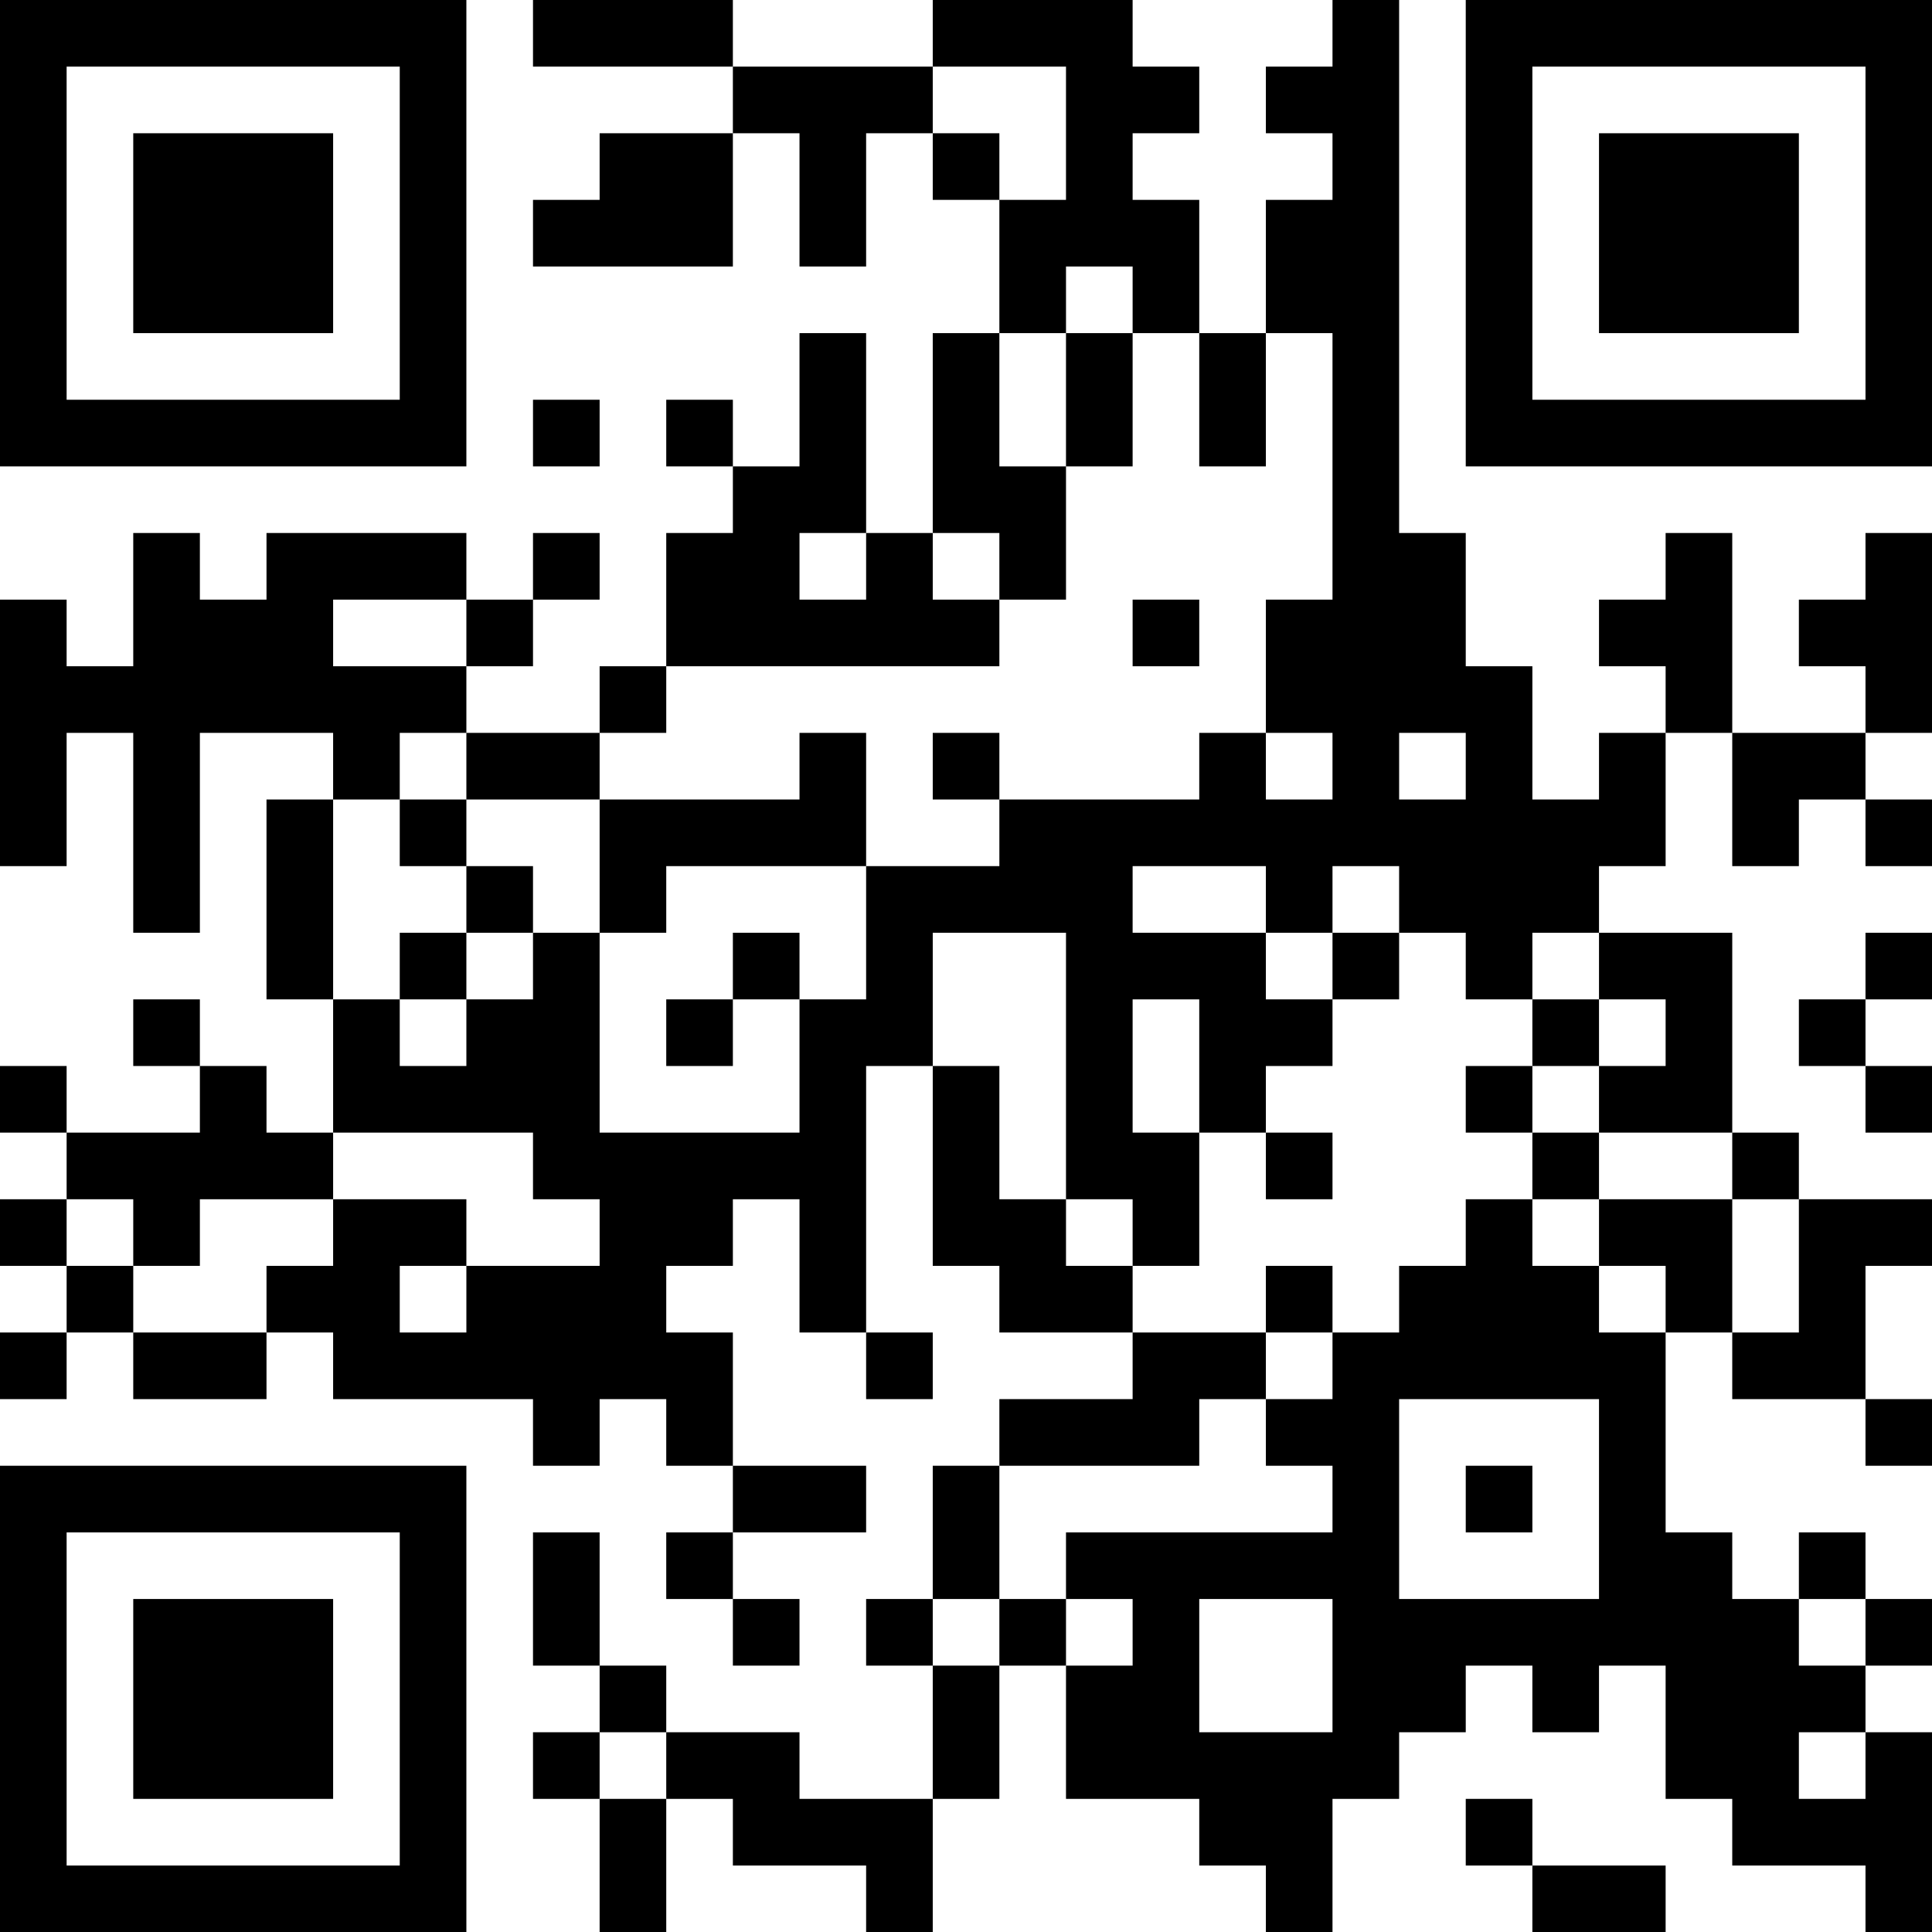 <?xml version="1.0" encoding="UTF-8"?>
<svg xmlns="http://www.w3.org/2000/svg" version="1.1" width="200" height="200" viewBox="0 0 200 200"><rect x="0" y="0" width="200" height="200" fill="#ffffff"/><g transform="scale(6.897)"><g transform="translate(0,0)"><path fill-rule="evenodd" d="M8 0L8 1L11 1L11 2L9 2L9 3L8 3L8 4L11 4L11 2L12 2L12 4L13 4L13 2L14 2L14 3L15 3L15 5L14 5L14 8L13 8L13 5L12 5L12 7L11 7L11 6L10 6L10 7L11 7L11 8L10 8L10 10L9 10L9 11L7 11L7 10L8 10L8 9L9 9L9 8L8 8L8 9L7 9L7 8L4 8L4 9L3 9L3 8L2 8L2 10L1 10L1 9L0 9L0 13L1 13L1 11L2 11L2 14L3 14L3 11L5 11L5 12L4 12L4 15L5 15L5 17L4 17L4 16L3 16L3 15L2 15L2 16L3 16L3 17L1 17L1 16L0 16L0 17L1 17L1 18L0 18L0 19L1 19L1 20L0 20L0 21L1 21L1 20L2 20L2 21L4 21L4 20L5 20L5 21L8 21L8 22L9 22L9 21L10 21L10 22L11 22L11 23L10 23L10 24L11 24L11 25L12 25L12 24L11 24L11 23L13 23L13 22L11 22L11 20L10 20L10 19L11 19L11 18L12 18L12 20L13 20L13 21L14 21L14 20L13 20L13 16L14 16L14 19L15 19L15 20L17 20L17 21L15 21L15 22L14 22L14 24L13 24L13 25L14 25L14 27L12 27L12 26L10 26L10 25L9 25L9 23L8 23L8 25L9 25L9 26L8 26L8 27L9 27L9 29L10 29L10 27L11 27L11 28L13 28L13 29L14 29L14 27L15 27L15 25L16 25L16 27L18 27L18 28L19 28L19 29L20 29L20 27L21 27L21 26L22 26L22 25L23 25L23 26L24 26L24 25L25 25L25 27L26 27L26 28L28 28L28 29L29 29L29 26L28 26L28 25L29 25L29 24L28 24L28 23L27 23L27 24L26 24L26 23L25 23L25 20L26 20L26 21L28 21L28 22L29 22L29 21L28 21L28 19L29 19L29 18L27 18L27 17L26 17L26 14L24 14L24 13L25 13L25 11L26 11L26 13L27 13L27 12L28 12L28 13L29 13L29 12L28 12L28 11L29 11L29 8L28 8L28 9L27 9L27 10L28 10L28 11L26 11L26 8L25 8L25 9L24 9L24 10L25 10L25 11L24 11L24 12L23 12L23 10L22 10L22 8L21 8L21 0L20 0L20 1L19 1L19 2L20 2L20 3L19 3L19 5L18 5L18 3L17 3L17 2L18 2L18 1L17 1L17 0L14 0L14 1L11 1L11 0ZM14 1L14 2L15 2L15 3L16 3L16 1ZM16 4L16 5L15 5L15 7L16 7L16 9L15 9L15 8L14 8L14 9L15 9L15 10L10 10L10 11L9 11L9 12L7 12L7 11L6 11L6 12L5 12L5 15L6 15L6 16L7 16L7 15L8 15L8 14L9 14L9 17L12 17L12 15L13 15L13 13L15 13L15 12L18 12L18 11L19 11L19 12L20 12L20 11L19 11L19 9L20 9L20 5L19 5L19 7L18 7L18 5L17 5L17 4ZM16 5L16 7L17 7L17 5ZM8 6L8 7L9 7L9 6ZM12 8L12 9L13 9L13 8ZM5 9L5 10L7 10L7 9ZM17 9L17 10L18 10L18 9ZM12 11L12 12L9 12L9 14L10 14L10 13L13 13L13 11ZM14 11L14 12L15 12L15 11ZM21 11L21 12L22 12L22 11ZM6 12L6 13L7 13L7 14L6 14L6 15L7 15L7 14L8 14L8 13L7 13L7 12ZM17 13L17 14L19 14L19 15L20 15L20 16L19 16L19 17L18 17L18 15L17 15L17 17L18 17L18 19L17 19L17 18L16 18L16 14L14 14L14 16L15 16L15 18L16 18L16 19L17 19L17 20L19 20L19 21L18 21L18 22L15 22L15 24L14 24L14 25L15 25L15 24L16 24L16 25L17 25L17 24L16 24L16 23L20 23L20 22L19 22L19 21L20 21L20 20L21 20L21 19L22 19L22 18L23 18L23 19L24 19L24 20L25 20L25 19L24 19L24 18L26 18L26 20L27 20L27 18L26 18L26 17L24 17L24 16L25 16L25 15L24 15L24 14L23 14L23 15L22 15L22 14L21 14L21 13L20 13L20 14L19 14L19 13ZM11 14L11 15L10 15L10 16L11 16L11 15L12 15L12 14ZM20 14L20 15L21 15L21 14ZM28 14L28 15L27 15L27 16L28 16L28 17L29 17L29 16L28 16L28 15L29 15L29 14ZM23 15L23 16L22 16L22 17L23 17L23 18L24 18L24 17L23 17L23 16L24 16L24 15ZM5 17L5 18L3 18L3 19L2 19L2 18L1 18L1 19L2 19L2 20L4 20L4 19L5 19L5 18L7 18L7 19L6 19L6 20L7 20L7 19L9 19L9 18L8 18L8 17ZM19 17L19 18L20 18L20 17ZM19 19L19 20L20 20L20 19ZM21 21L21 24L24 24L24 21ZM22 22L22 23L23 23L23 22ZM18 24L18 26L20 26L20 24ZM27 24L27 25L28 25L28 24ZM9 26L9 27L10 27L10 26ZM27 26L27 27L28 27L28 26ZM22 27L22 28L23 28L23 29L25 29L25 28L23 28L23 27ZM0 0L0 7L7 7L7 0ZM1 1L1 6L6 6L6 1ZM2 2L2 5L5 5L5 2ZM22 0L22 7L29 7L29 0ZM23 1L23 6L28 6L28 1ZM24 2L24 5L27 5L27 2ZM0 22L0 29L7 29L7 22ZM1 23L1 28L6 28L6 23ZM2 24L2 27L5 27L5 24Z" fill="#000000"/></g></g></svg>
